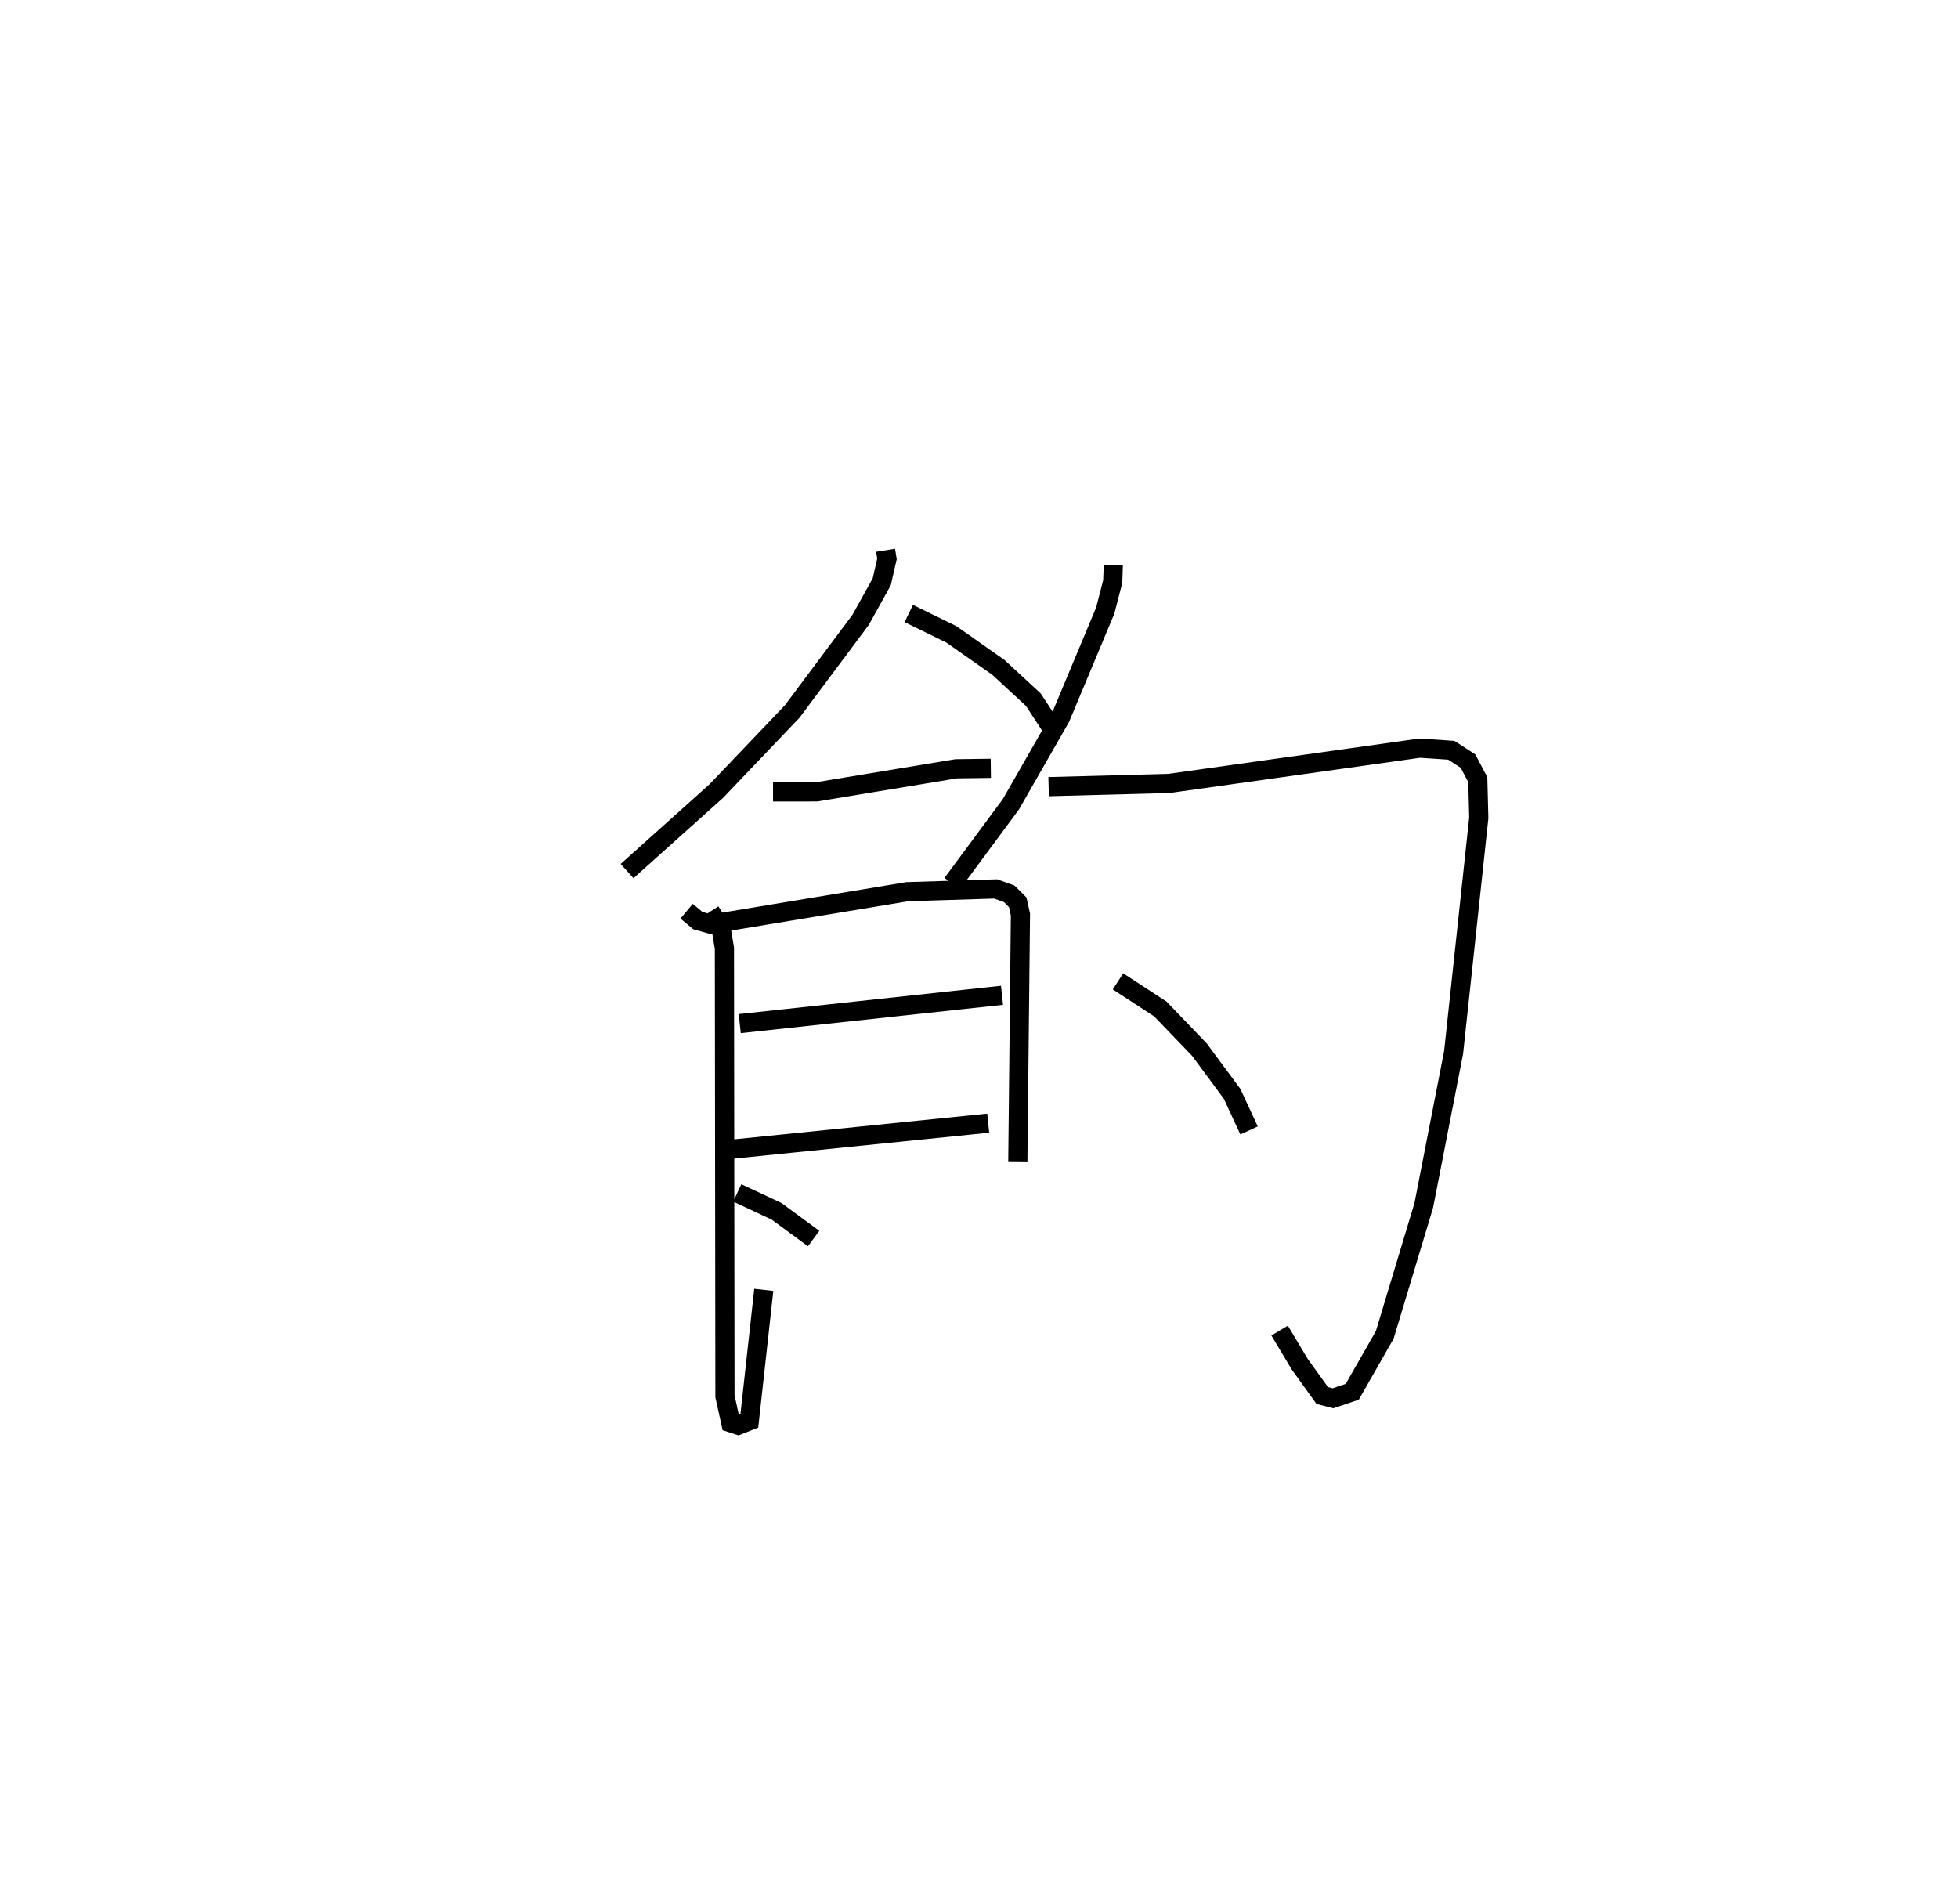 <?xml version="1.0" encoding="utf-8" ?>
<svg baseProfile="full" height="99.344" version="1.1" width="102.144" xmlns="http://www.w3.org/2000/svg" xmlns:ev="http://www.w3.org/2001/xml-events" xmlns:xlink="http://www.w3.org/1999/xlink"><defs /><rect fill="white" height="99.344" width="102.144" x="0" y="0" /><path d="M25,25 m0.0,0.0 m21.199,3.706 l0.072,0.448 -0.272,1.195 l-1.104,1.989 -3.569,4.779 l-3.966,4.157 -4.648,4.166 m14.697,-13.436 l2.225,1.09 2.445,1.717 l1.829,1.69 0.972,1.49 m-14.553,3.321 l2.27,-0.003 7.285,-1.205 l1.806,-0.024 m-15.868,7.454 l0.583,0.488 0.683,0.191 l10.246,-1.697 4.606,-0.144 l0.71,0.254 0.444,0.443 l0.142,0.64 -0.137,12.874 m-14.507,-7.184 l13.682,-1.479 m-14.059,8.026 l13.34,-1.356 m-14.498,-11.037 l0.562,0.867 0.174,1.042 l0.028,23.376 0.304,1.382 l0.388,0.126 0.58,-0.228 l0.754,-6.831 m-1.383,-5.056 l2.049,0.957 1.934,1.422 m15.634,-35.138 l-0.031,0.865 -0.39,1.514 l-2.333,5.579 -2.59,4.527 l-3.061,4.136 m5.03,-5.057 l6.275,-0.167 13.085,-1.841 l1.649,0.111 0.87,0.564 l0.51,0.968 0.052,1.995 l-1.315,12.244 -1.555,7.97 l-2.036,6.755 -1.694,2.968 l-1.002,0.339 -0.565,-0.144 l-1.18,-1.641 -1.043,-1.745 m-8.432,-18.219 l2.21,1.442 2.041,2.124 l1.704,2.306 0.882,1.905 " fill="none" stroke="black" stroke-width="1" /></svg>